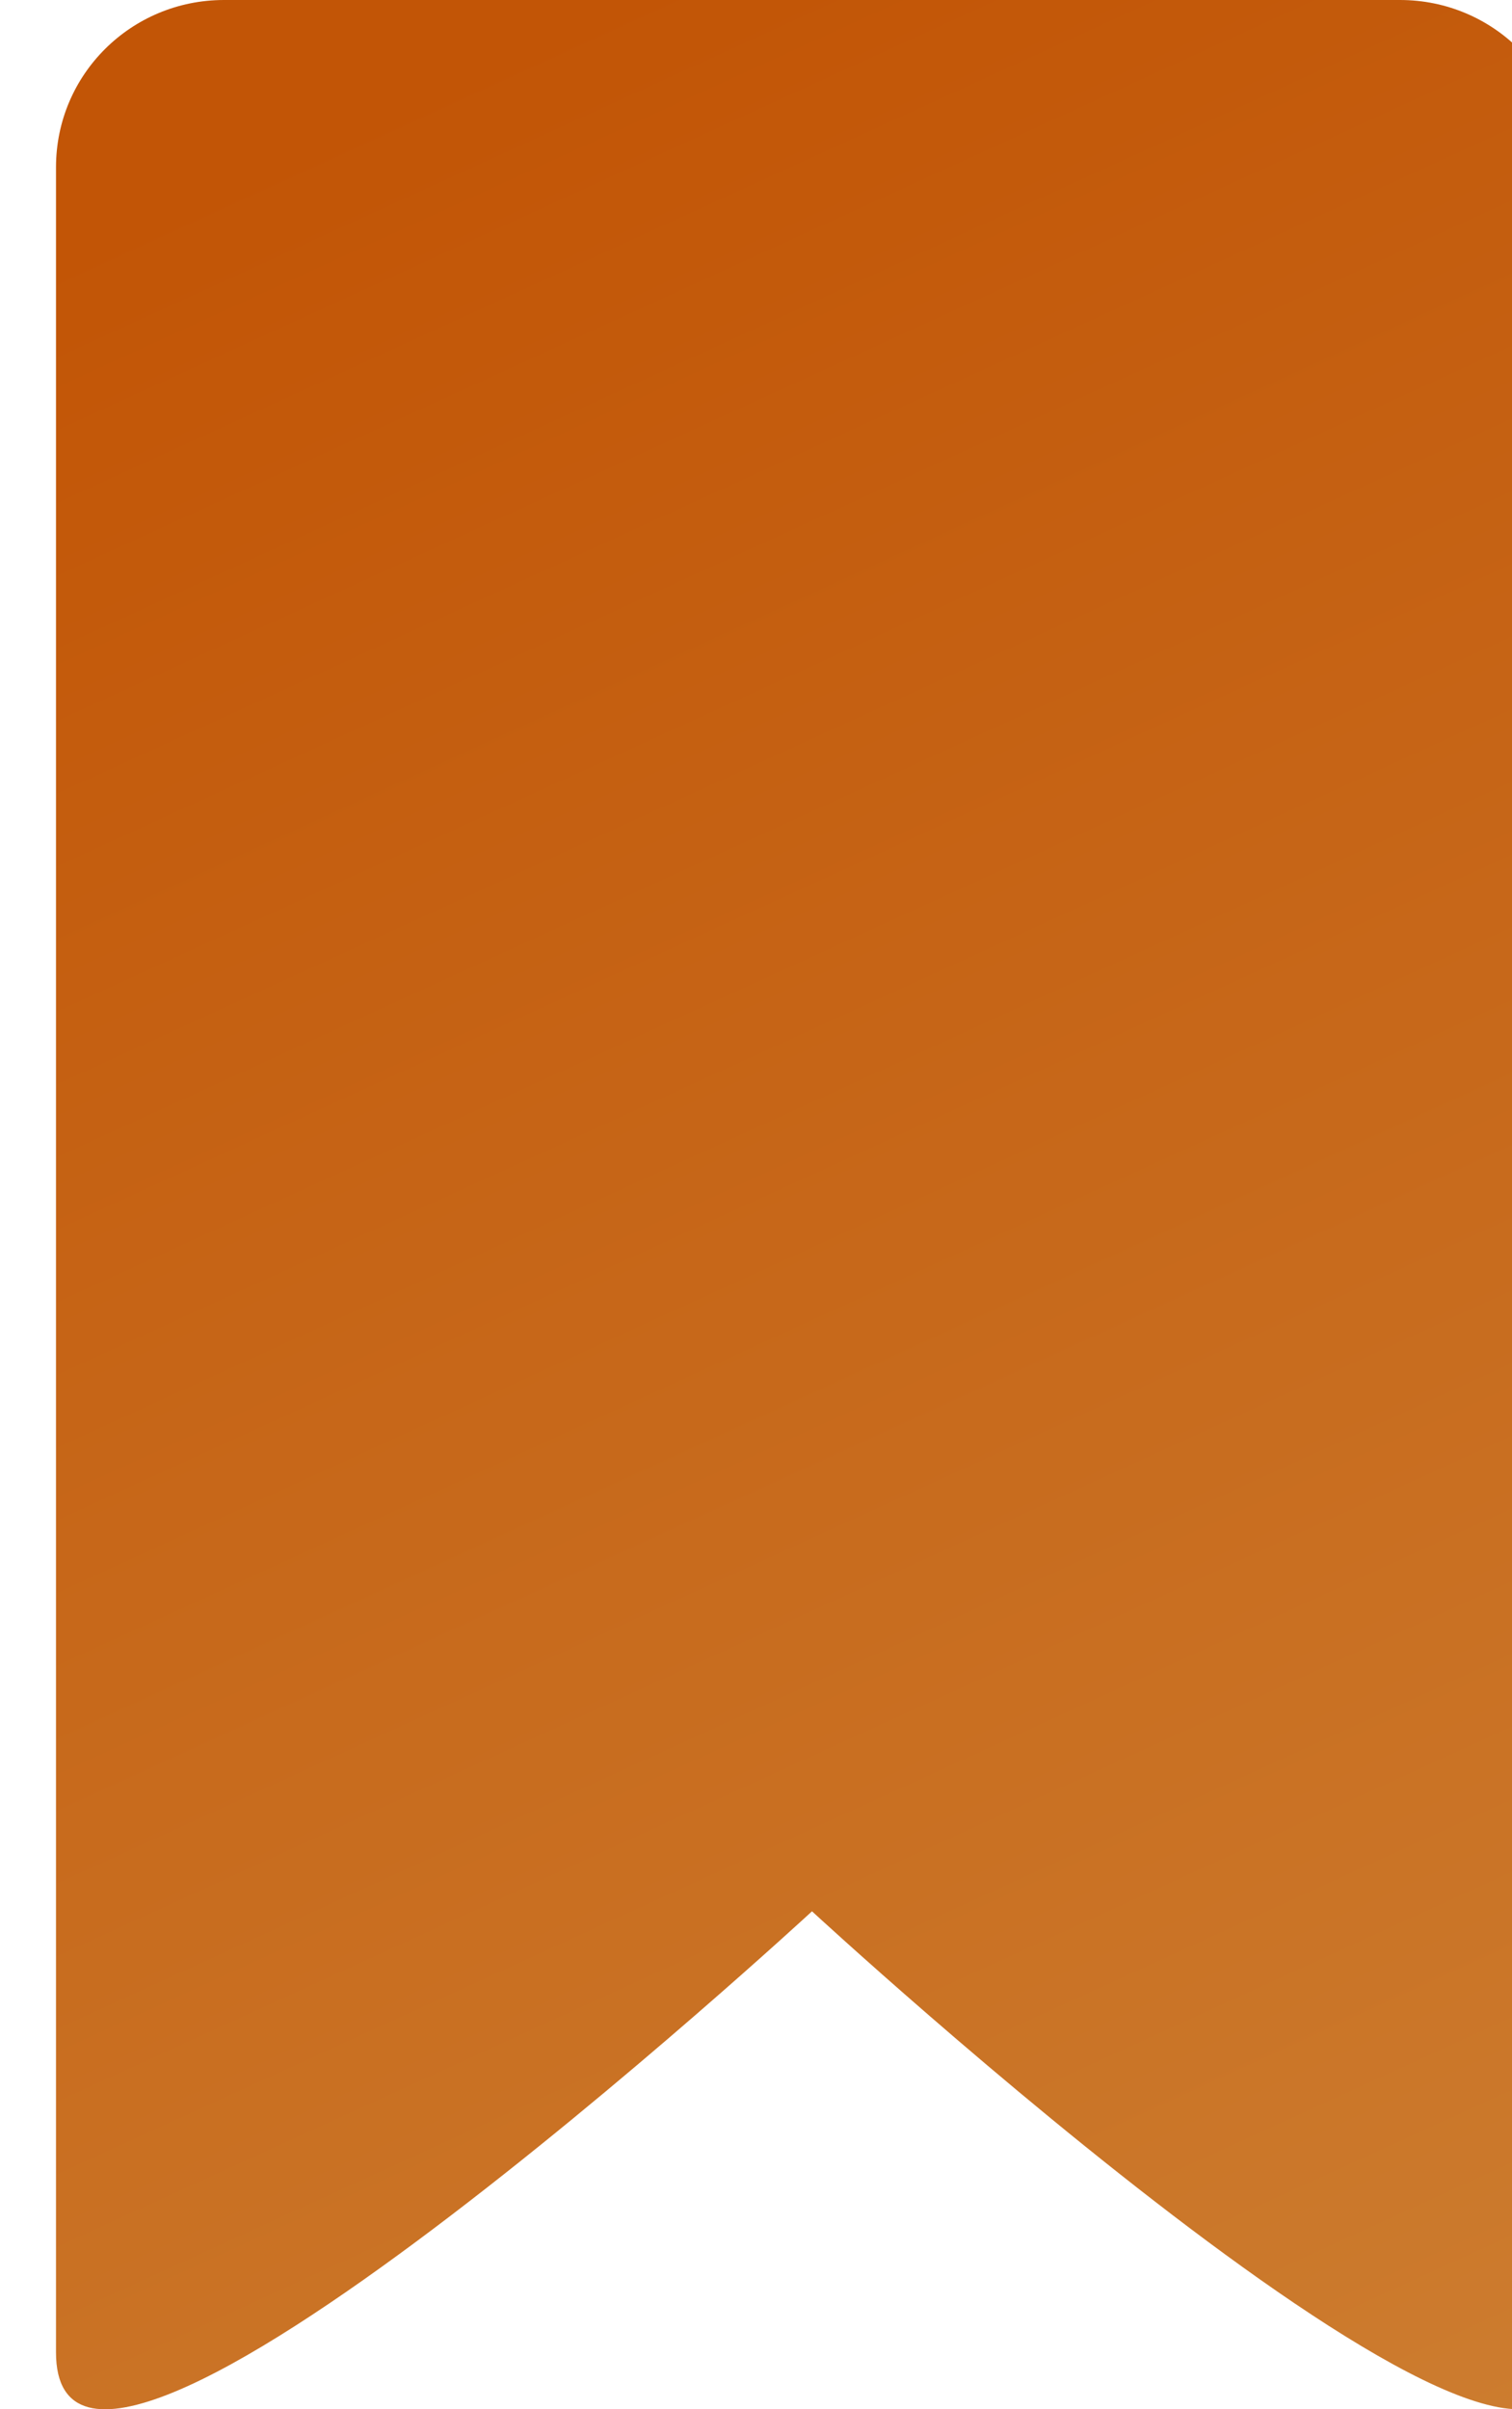 <svg width="27" height="43" viewBox="0 0 27 43" fill="none" xmlns="http://www.w3.org/2000/svg">
<g filter="url(#filter0_ii_1143_21343)">
<path fill-rule="evenodd" clip-rule="evenodd" d="M3 0H13.5H24C25.657 0 27 1.329 27 2.986V41.984C27 46.576 13.5 34.112 13.5 34.112C13.5 34.112 0 46.576 0 41.984V2.986C0 1.329 1.343 0 3 0Z" fill="url(#paint0_linear_1143_21343)"/>
</g>
<defs>
<filter id="filter0_ii_1143_21343" x="0" y="-1" width="28" height="45" filterUnits="userSpaceOnUse" color-interpolation-filters="sRGB">
<feFlood flood-opacity="0" result="BackgroundImageFix"/>
<feBlend mode="normal" in="SourceGraphic" in2="BackgroundImageFix" result="shape"/>
<feColorMatrix in="SourceAlpha" type="matrix" values="0 0 0 0 0 0 0 0 0 0 0 0 0 0 0 0 0 0 127 0" result="hardAlpha"/>
<feOffset dx="1" dy="1"/>
<feGaussianBlur stdDeviation="2.5"/>
<feComposite in2="hardAlpha" operator="arithmetic" k2="-1" k3="1"/>
<feColorMatrix type="matrix" values="0 0 0 0 0.546 0 0 0 0 0.328 0 0 0 0 0 0 0 0 0.58 0"/>
<feBlend mode="normal" in2="shape" result="effect1_innerShadow_1143_21343"/>
<feColorMatrix in="SourceAlpha" type="matrix" values="0 0 0 0 0 0 0 0 0 0 0 0 0 0 0 0 0 0 127 0" result="hardAlpha"/>
<feOffset dy="-1"/>
<feGaussianBlur stdDeviation="2"/>
<feComposite in2="hardAlpha" operator="arithmetic" k2="-1" k3="1"/>
<feColorMatrix type="matrix" values="0 0 0 0 0.946 0 0 0 0 0.554 0 0 0 0 0.193 0 0 0 1 0"/>
<feBlend mode="normal" in2="effect1_innerShadow_1143_21343" result="effect2_innerShadow_1143_21343"/>
</filter>
<linearGradient id="paint0_linear_1143_21343" x1="5.4" y1="1.968" x2="26.009" y2="47.029" gradientUnits="userSpaceOnUse">
<stop stop-color="#C25506"/>
<stop offset="1" stop-color="#CD7F32"/>
</linearGradient>
</defs>
</svg>
